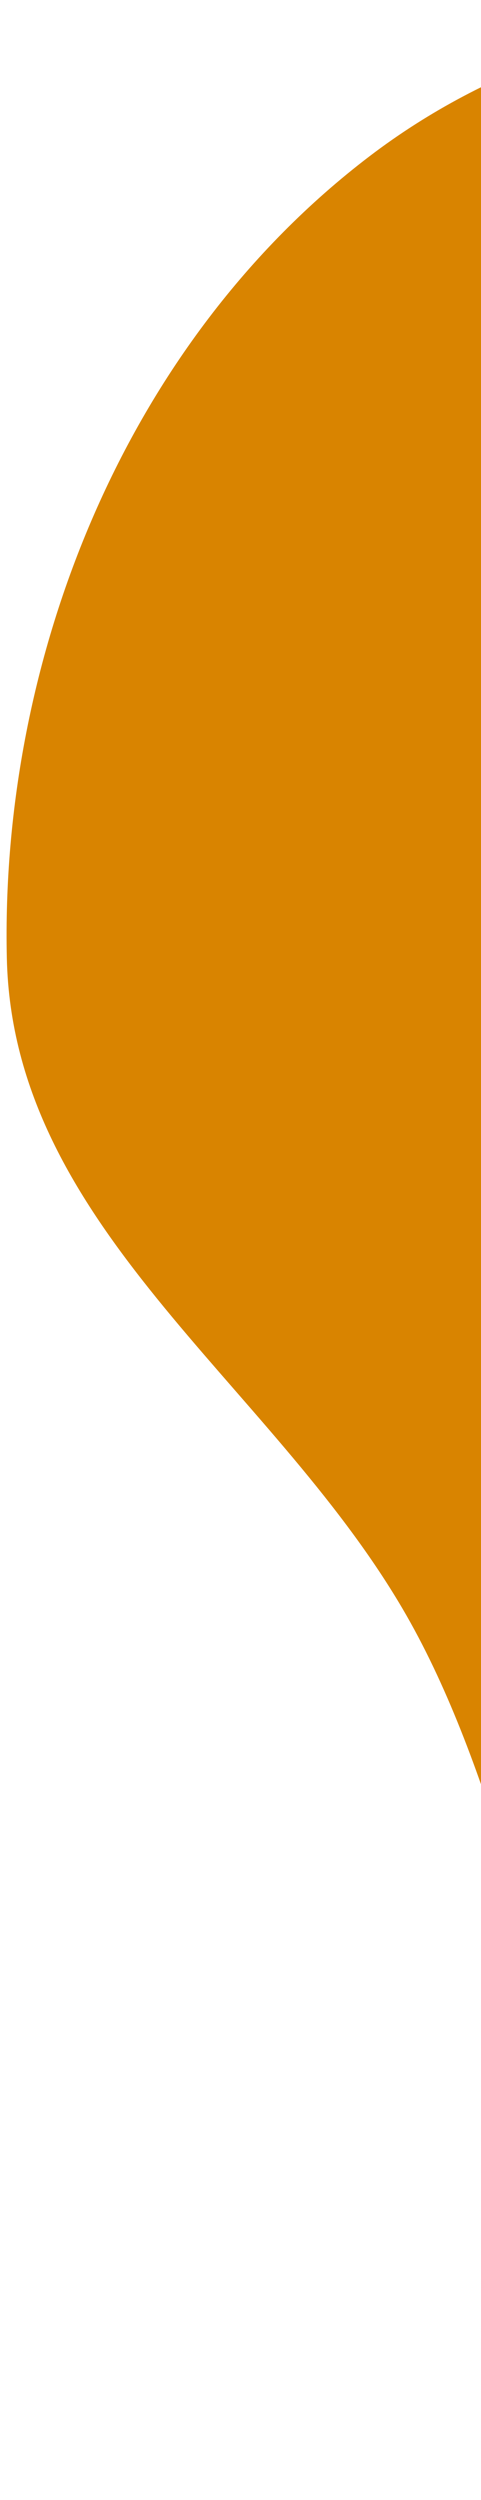<svg xmlns="http://www.w3.org/2000/svg" width="69" height="358" viewBox="0 0 69 358" fill="none">
  <path fill-rule="evenodd" clip-rule="evenodd" d="M57.701 230.288C38.536 197.737 1.845 175.503 0.98 137.219C0.011 94.286 17.946 49.059 53.005 22.38C87.438 -3.823 133.557 -2.43 175.268 4.59C213.287 10.988 243.081 33.109 270.761 59.028C304.873 90.968 353.902 120.702 349.902 168.109C345.865 215.954 290.162 239.162 252.874 271.032C213.467 304.713 179.415 366.494 129.886 356.155C79.932 345.727 83.208 273.61 57.701 230.288Z" fill="#D98400"/>
</svg>